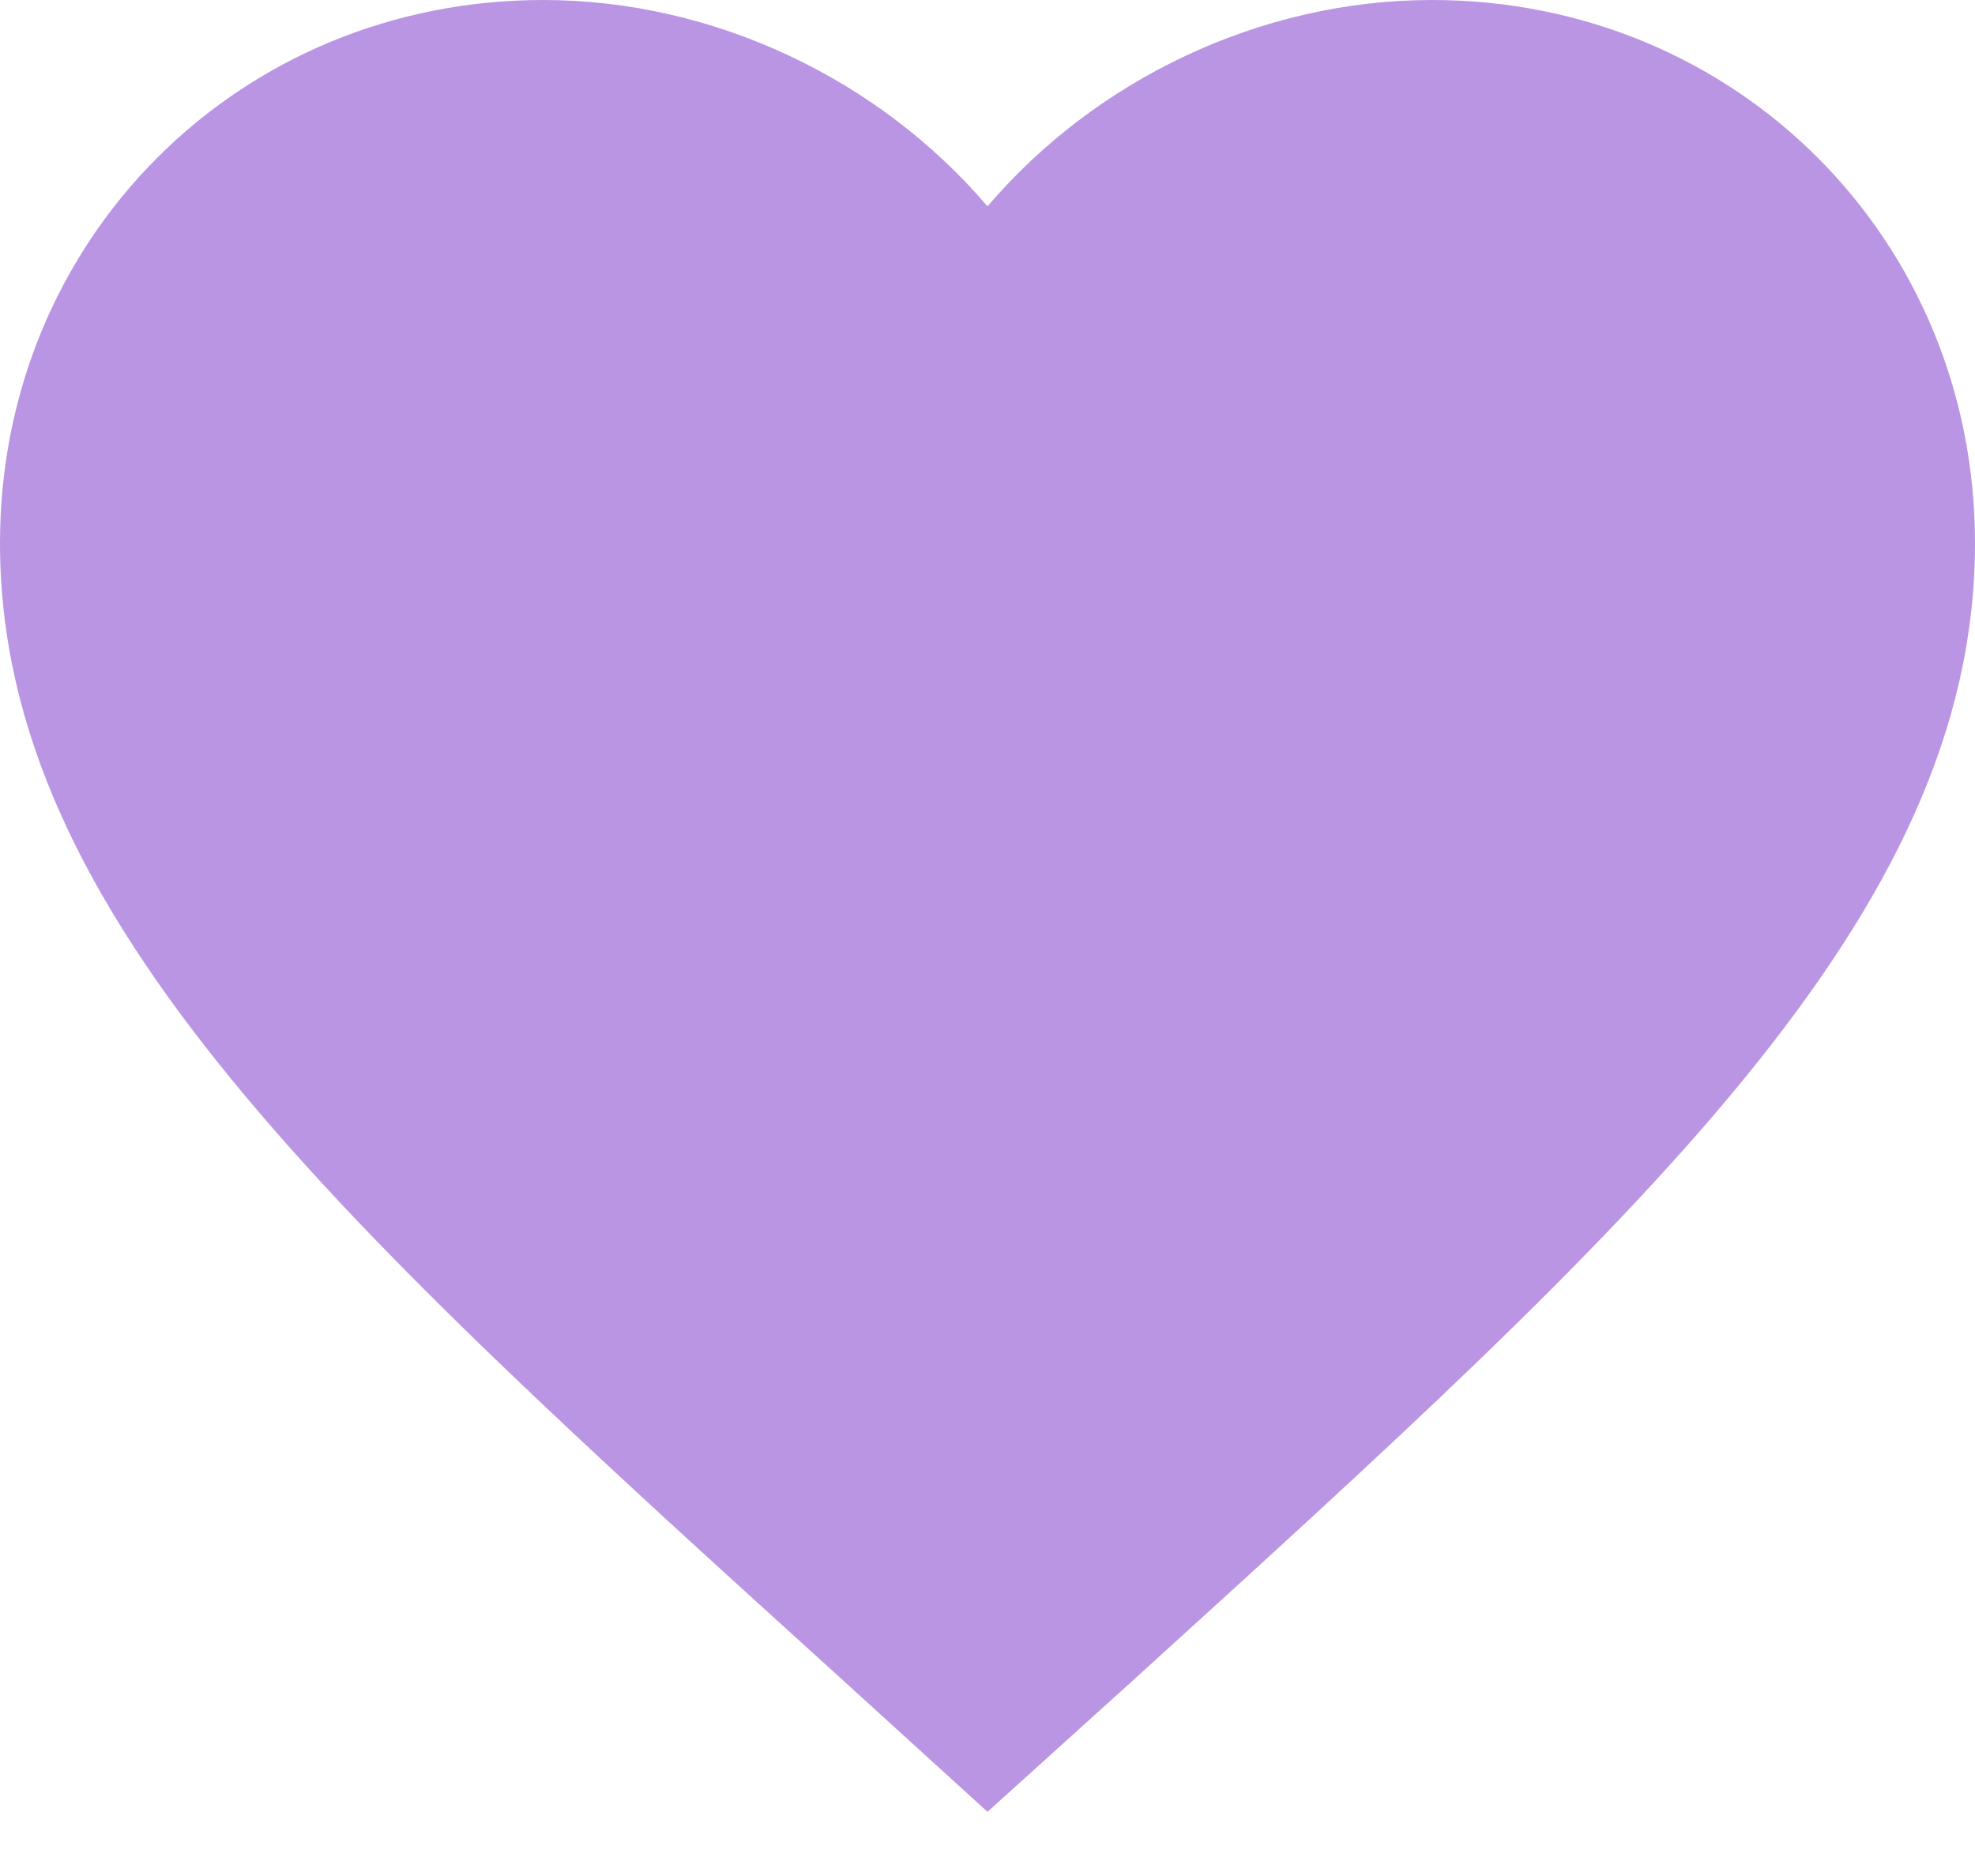 <svg width="20" height="19" viewBox="0 0 20 19" xmlns="http://www.w3.org/2000/svg"><title>ic_favorite_black_24px</title><g fill="none" fill-rule="evenodd"><path d="M-2-3h24v24H-2V-3z"/><path d="M10 18.35l-1.45-1.32C3.4 12.36 0 9.28 0 5.5 0 2.42 2.42 0 5.5 0 7.24 0 8.91.81 10 2.09 11.09.81 12.76 0 14.5 0 17.58 0 20 2.42 20 5.5c0 3.78-3.4 6.86-8.55 11.54L10 18.35z" fill="#BA95E3"/></g></svg>